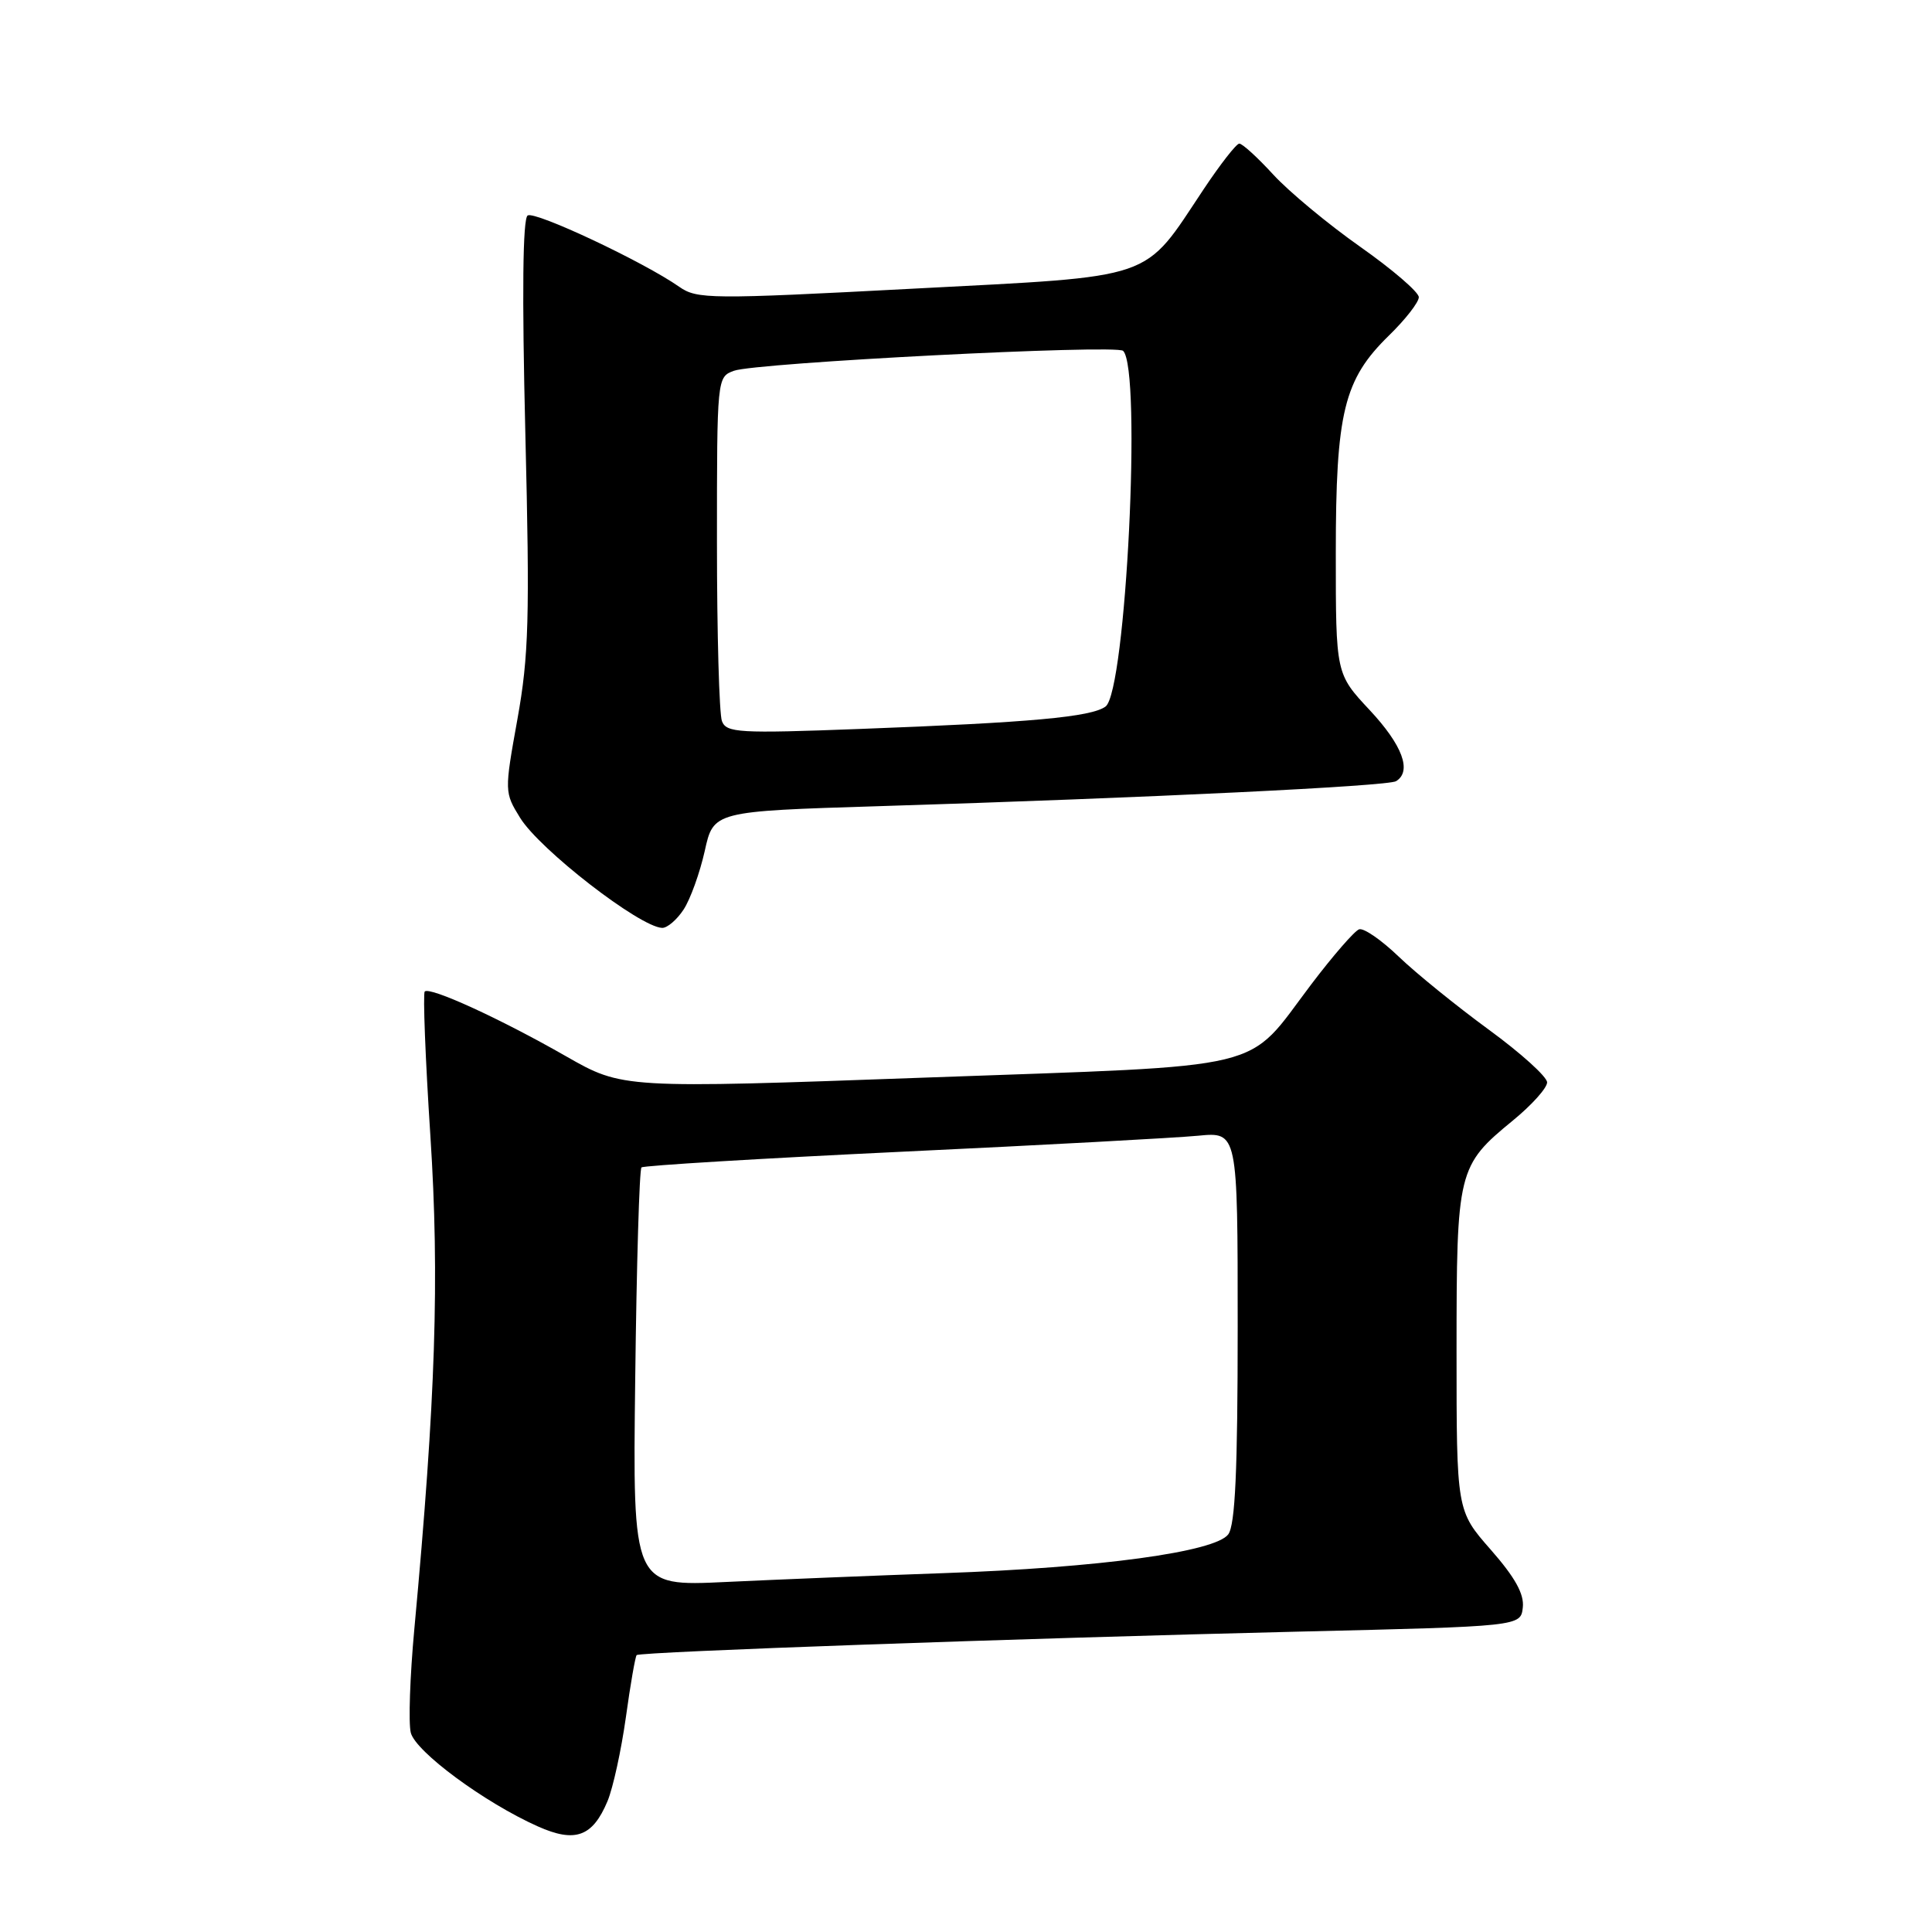<?xml version="1.0" encoding="UTF-8" standalone="no"?>
<!DOCTYPE svg PUBLIC "-//W3C//DTD SVG 1.1//EN" "http://www.w3.org/Graphics/SVG/1.1/DTD/svg11.dtd" >
<svg xmlns="http://www.w3.org/2000/svg" xmlns:xlink="http://www.w3.org/1999/xlink" version="1.1" viewBox="0 0 256 256">
 <g >
 <path fill="currentColor"
d=" M 80.50 238.66 C 81.23 236.91 82.32 231.91 82.93 227.56 C 83.53 223.20 84.18 219.49 84.36 219.31 C 84.80 218.87 135.36 217.08 172.00 216.20 C 201.50 215.50 201.50 215.50 201.78 213.00 C 201.98 211.22 200.76 209.02 197.53 205.34 C 193.00 200.18 193.00 200.18 193.00 179.04 C 193.00 155.08 193.15 154.47 200.48 148.46 C 202.97 146.42 205.00 144.16 205.00 143.42 C 205.00 142.68 201.51 139.53 197.25 136.42 C 192.99 133.30 187.63 128.96 185.34 126.76 C 183.06 124.57 180.70 122.93 180.09 123.14 C 179.49 123.34 176.64 126.62 173.75 130.43 C 164.90 142.11 169.02 141.11 122.80 142.78 C 82.50 144.24 82.50 144.24 75.00 139.96 C 66.29 134.98 56.96 130.71 56.28 131.38 C 56.03 131.64 56.36 140.26 57.03 150.54 C 58.25 169.38 57.73 185.30 54.90 215.87 C 54.32 222.12 54.11 228.30 54.43 229.59 C 55.07 232.11 64.18 238.84 71.25 242.00 C 76.21 244.22 78.52 243.39 80.50 238.66 Z  M 90.58 120.52 C 91.48 119.15 92.73 115.66 93.38 112.77 C 94.54 107.50 94.54 107.50 116.52 106.82 C 152.02 105.72 183.90 104.18 184.99 103.51 C 187.12 102.19 185.83 98.74 181.50 94.10 C 177.00 89.29 177.00 89.29 177.00 73.32 C 177.00 54.63 178.06 50.30 184.04 44.46 C 186.22 42.34 188.00 40.05 188.00 39.38 C 188.00 38.71 184.51 35.71 180.25 32.71 C 175.99 29.71 170.79 25.40 168.71 23.13 C 166.63 20.86 164.60 19.01 164.21 19.03 C 163.82 19.04 161.70 21.76 159.50 25.06 C 151.35 37.30 153.57 36.54 121.00 38.25 C 94.07 39.67 92.36 39.65 90.00 38.00 C 85.27 34.69 70.91 27.94 69.92 28.55 C 69.26 28.96 69.16 38.93 69.61 57.40 C 70.21 81.92 70.07 86.90 68.56 95.30 C 66.83 104.90 66.84 105.00 68.92 108.37 C 71.52 112.58 84.74 122.82 87.73 122.95 C 88.40 122.98 89.69 121.88 90.58 120.52 Z  M 84.17 182.69 C 84.35 167.55 84.72 154.95 85.00 154.69 C 85.28 154.44 100.80 153.50 119.50 152.61 C 138.20 151.73 155.86 150.77 158.75 150.49 C 164.00 149.98 164.00 149.98 164.00 175.80 C 164.00 194.89 163.67 202.06 162.75 203.31 C 161.02 205.64 145.69 207.73 125.00 208.45 C 115.92 208.77 102.95 209.30 96.17 209.62 C 83.83 210.21 83.83 210.21 84.17 182.69 Z  M 95.66 95.55 C 95.30 94.61 95.00 83.96 95.00 71.89 C 95.00 50.05 95.01 49.95 97.25 49.13 C 100.20 48.06 147.94 45.61 148.82 46.49 C 151.31 48.97 149.20 91.62 146.49 93.62 C 144.60 95.01 136.58 95.74 113.91 96.59 C 97.87 97.20 96.25 97.10 95.66 95.55 Z "/>
</g>
</svg>